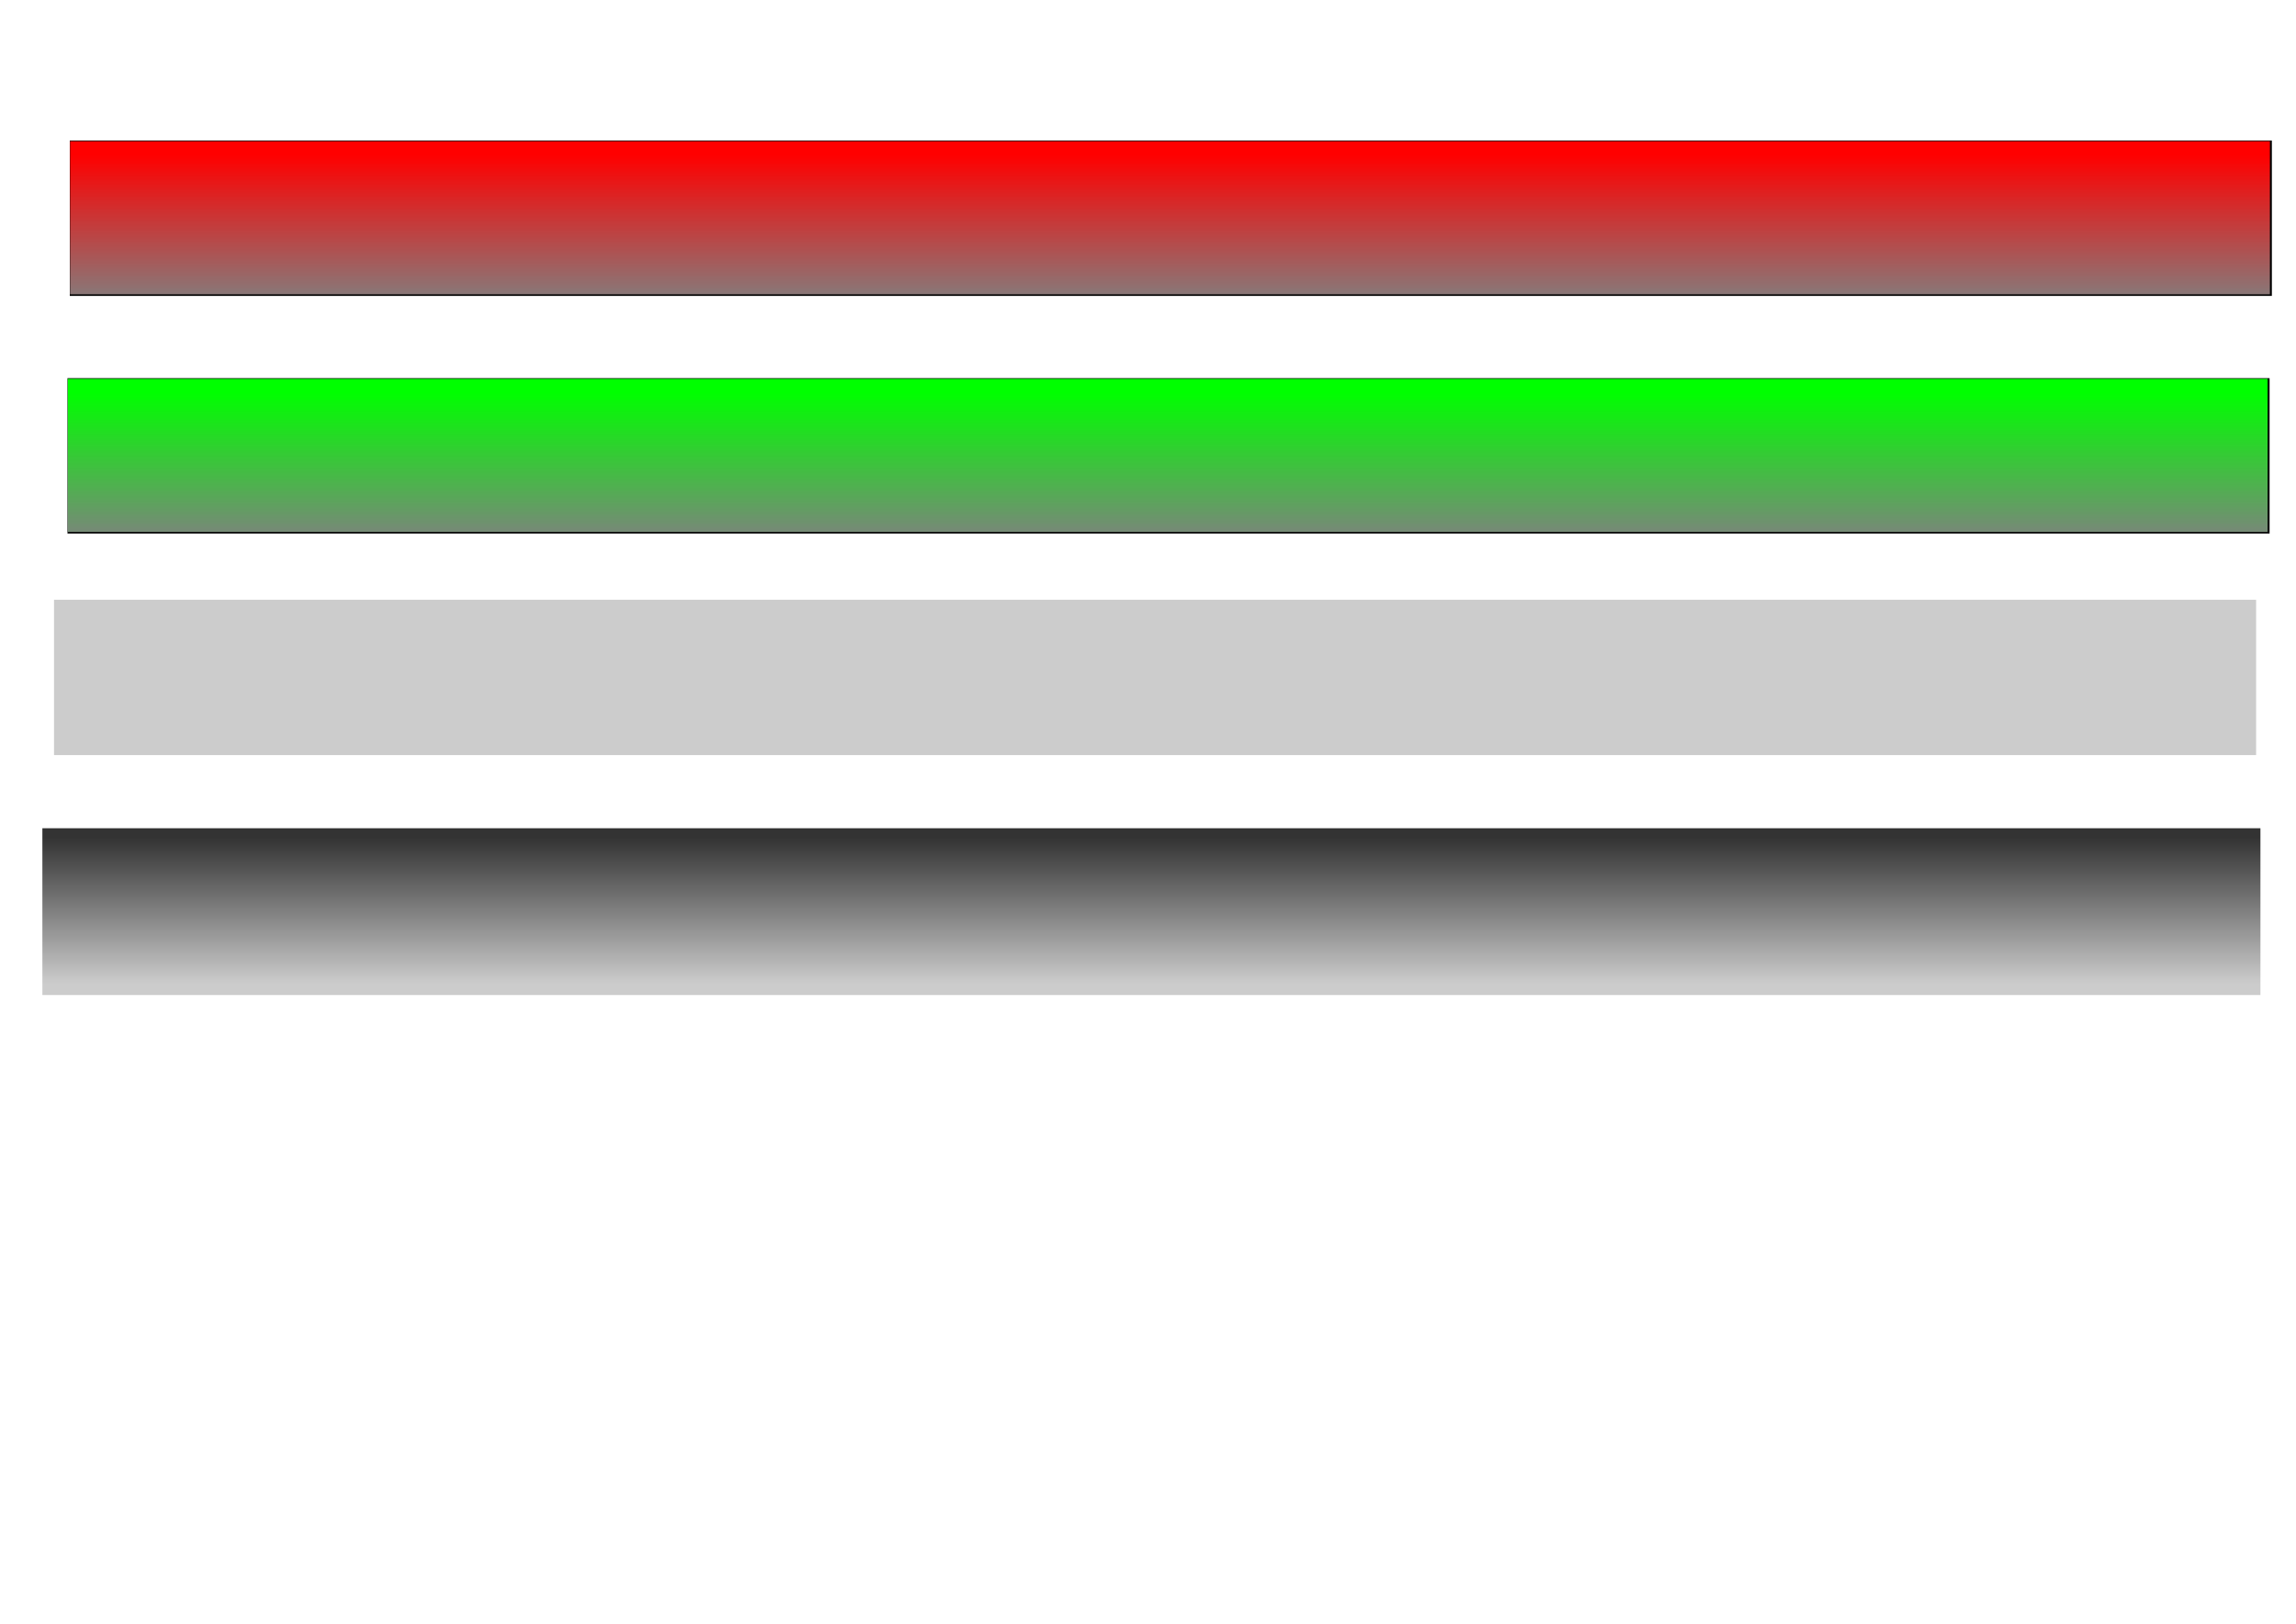 <?xml version="1.0" encoding="UTF-8" standalone="no"?>
<!-- Created with Inkscape (http://www.inkscape.org/) -->

<svg
   xmlns:dc="http://purl.org/dc/elements/1.1/"
   xmlns:cc="http://creativecommons.org/ns#"
   xmlns:rdf="http://www.w3.org/1999/02/22-rdf-syntax-ns#"
   xmlns:svg="http://www.w3.org/2000/svg"
   xmlns="http://www.w3.org/2000/svg"
   xmlns:xlink="http://www.w3.org/1999/xlink"
   xmlns:sodipodi="http://sodipodi.sourceforge.net/DTD/sodipodi-0.dtd"
   xmlns:inkscape="http://www.inkscape.org/namespaces/inkscape"
   width="297mm"
   height="210mm"
   viewBox="0 0 297 210"
   version="1.1"
   id="svg8"
   inkscape:version="0.92.3 (2405546, 2018-03-11)"
   sodipodi:docname="Bars.svg"
   inkscape:export-filename="C:\Users\SHAKINLONG\Documents\GitHub\Silent-Knight\Assets\Materials and Textures\HP&amp;STbars.png"
   inkscape:export-xdpi="96"
   inkscape:export-ydpi="96">
  <defs
     id="defs2">
    <linearGradient
       inkscape:collect="always"
       id="linearGradient3865">
      <stop
         style="stop-color:#333333;stop-opacity:1"
         offset="0"
         id="stop3861" />
      <stop
         style="stop-color:#cccccc;stop-opacity:1"
         offset="1"
         id="stop3863" />
    </linearGradient>
    <linearGradient
       id="linearGradient3772"
       inkscape:collect="always">
      <stop
         id="stop3768"
         offset="0"
         style="stop-color:#00ff00;stop-opacity:1" />
      <stop
         id="stop3770"
         offset="1"
         style="stop-color:#808080;stop-opacity:1" />
    </linearGradient>
    <linearGradient
       inkscape:collect="always"
       id="linearGradient3737">
      <stop
         style="stop-color:#ff0000;stop-opacity:1;"
         offset="0"
         id="stop3733" />
      <stop
         style="stop-color:#808080;stop-opacity:1"
         offset="1"
         id="stop3735" />
    </linearGradient>
    <linearGradient
       inkscape:collect="always"
       xlink:href="#linearGradient3737"
       id="linearGradient3739"
       x1="425"
       y1="138.234"
       x2="425"
       y2="185.377"
       gradientUnits="userSpaceOnUse"
       gradientTransform="matrix(0.414,0,0,0.414,-21.704,49.765)" />
    <linearGradient
       gradientTransform="matrix(0.414,0,0,0.414,-22,80.496)"
       inkscape:collect="always"
       xlink:href="#linearGradient3772"
       id="linearGradient3739-7"
       x1="425"
       y1="138.234"
       x2="425"
       y2="185.377"
       gradientUnits="userSpaceOnUse" />
    <linearGradient
       inkscape:collect="always"
       xlink:href="#linearGradient3865"
       id="linearGradient3867"
       x1="109.802"
       y1="67.379"
       x2="109.802"
       y2="79.475"
       gradientUnits="userSpaceOnUse"
       gradientTransform="matrix(1.564,0,0,1.564,-21.704,89.951)" />
  </defs>
  <sodipodi:namedview
     id="base"
     pagecolor="#ffffff"
     bordercolor="#666666"
     borderopacity="1.0"
     inkscape:pageopacity="0"
     inkscape:pageshadow="2"
     inkscape:zoom="0.98994949"
     inkscape:cx="542.66707"
     inkscape:cy="431.29191"
     inkscape:document-units="mm"
     inkscape:current-layer="layer1"
     showgrid="false"
     inkscape:window-width="1920"
     inkscape:window-height="1017"
     inkscape:window-x="-8"
     inkscape:window-y="-8"
     inkscape:window-maximized="1"
     inkscape:pagecheckerboard="false" />
  <g
     inkscape:label="Layer 1"
     inkscape:groupmode="layer"
     id="layer1"
     transform="translate(0,-87)">
    <rect
       id="rect10-6-3"
       width="286.918"
       height="21.571"
       x="5.481"
       y="194.119"
       style="fill:url(#linearGradient3867);fill-opacity:1;stroke-width:0.43;opacity:1"
       inkscape:export-xdpi="96"
       inkscape:export-ydpi="96" />
    <rect
       id="rect10"
       width="284.85"
       height="20.093"
       x="9.027"
       y="105.177"
       style="stroke-width:0.414;opacity:1"
       inkscape:export-xdpi="96"
       inkscape:export-ydpi="96" />
    <path
       style="fill:url(#linearGradient3739);fill-opacity:1;stroke-width:0.295;opacity:1"
       d="m 9.067,115.166 v -9.899 H 151.344 293.622 v 9.899 9.899 H 151.344 9.067 Z"
       id="path12"
       inkscape:connector-curvature="0"
       inkscape:export-xdpi="96"
       inkscape:export-ydpi="96" />
    <rect
       id="rect10-2"
       width="284.85"
       height="20.093"
       x="8.731"
       y="135.908"
       style="stroke-width:0.414;opacity:1"
       inkscape:export-xdpi="96"
       inkscape:export-ydpi="96" />
    <path
       style="fill:url(#linearGradient3739-7);fill-opacity:1;stroke-width:0.295;opacity:1"
       d="m 8.772,145.897 v -9.899 H 151.049 293.326 v 9.899 9.899 H 151.049 8.772 Z"
       id="path12-7"
       inkscape:connector-curvature="0"
       inkscape:export-xdpi="96"
       inkscape:export-ydpi="96" />
    <rect
       id="rect10-6"
       width="284.85"
       height="20.093"
       x="6.989"
       y="164.567"
       style="opacity:1;fill:#cccccc;stroke-width:0.414"
       inkscape:export-xdpi="96"
       inkscape:export-ydpi="96" />
  </g>
</svg>

